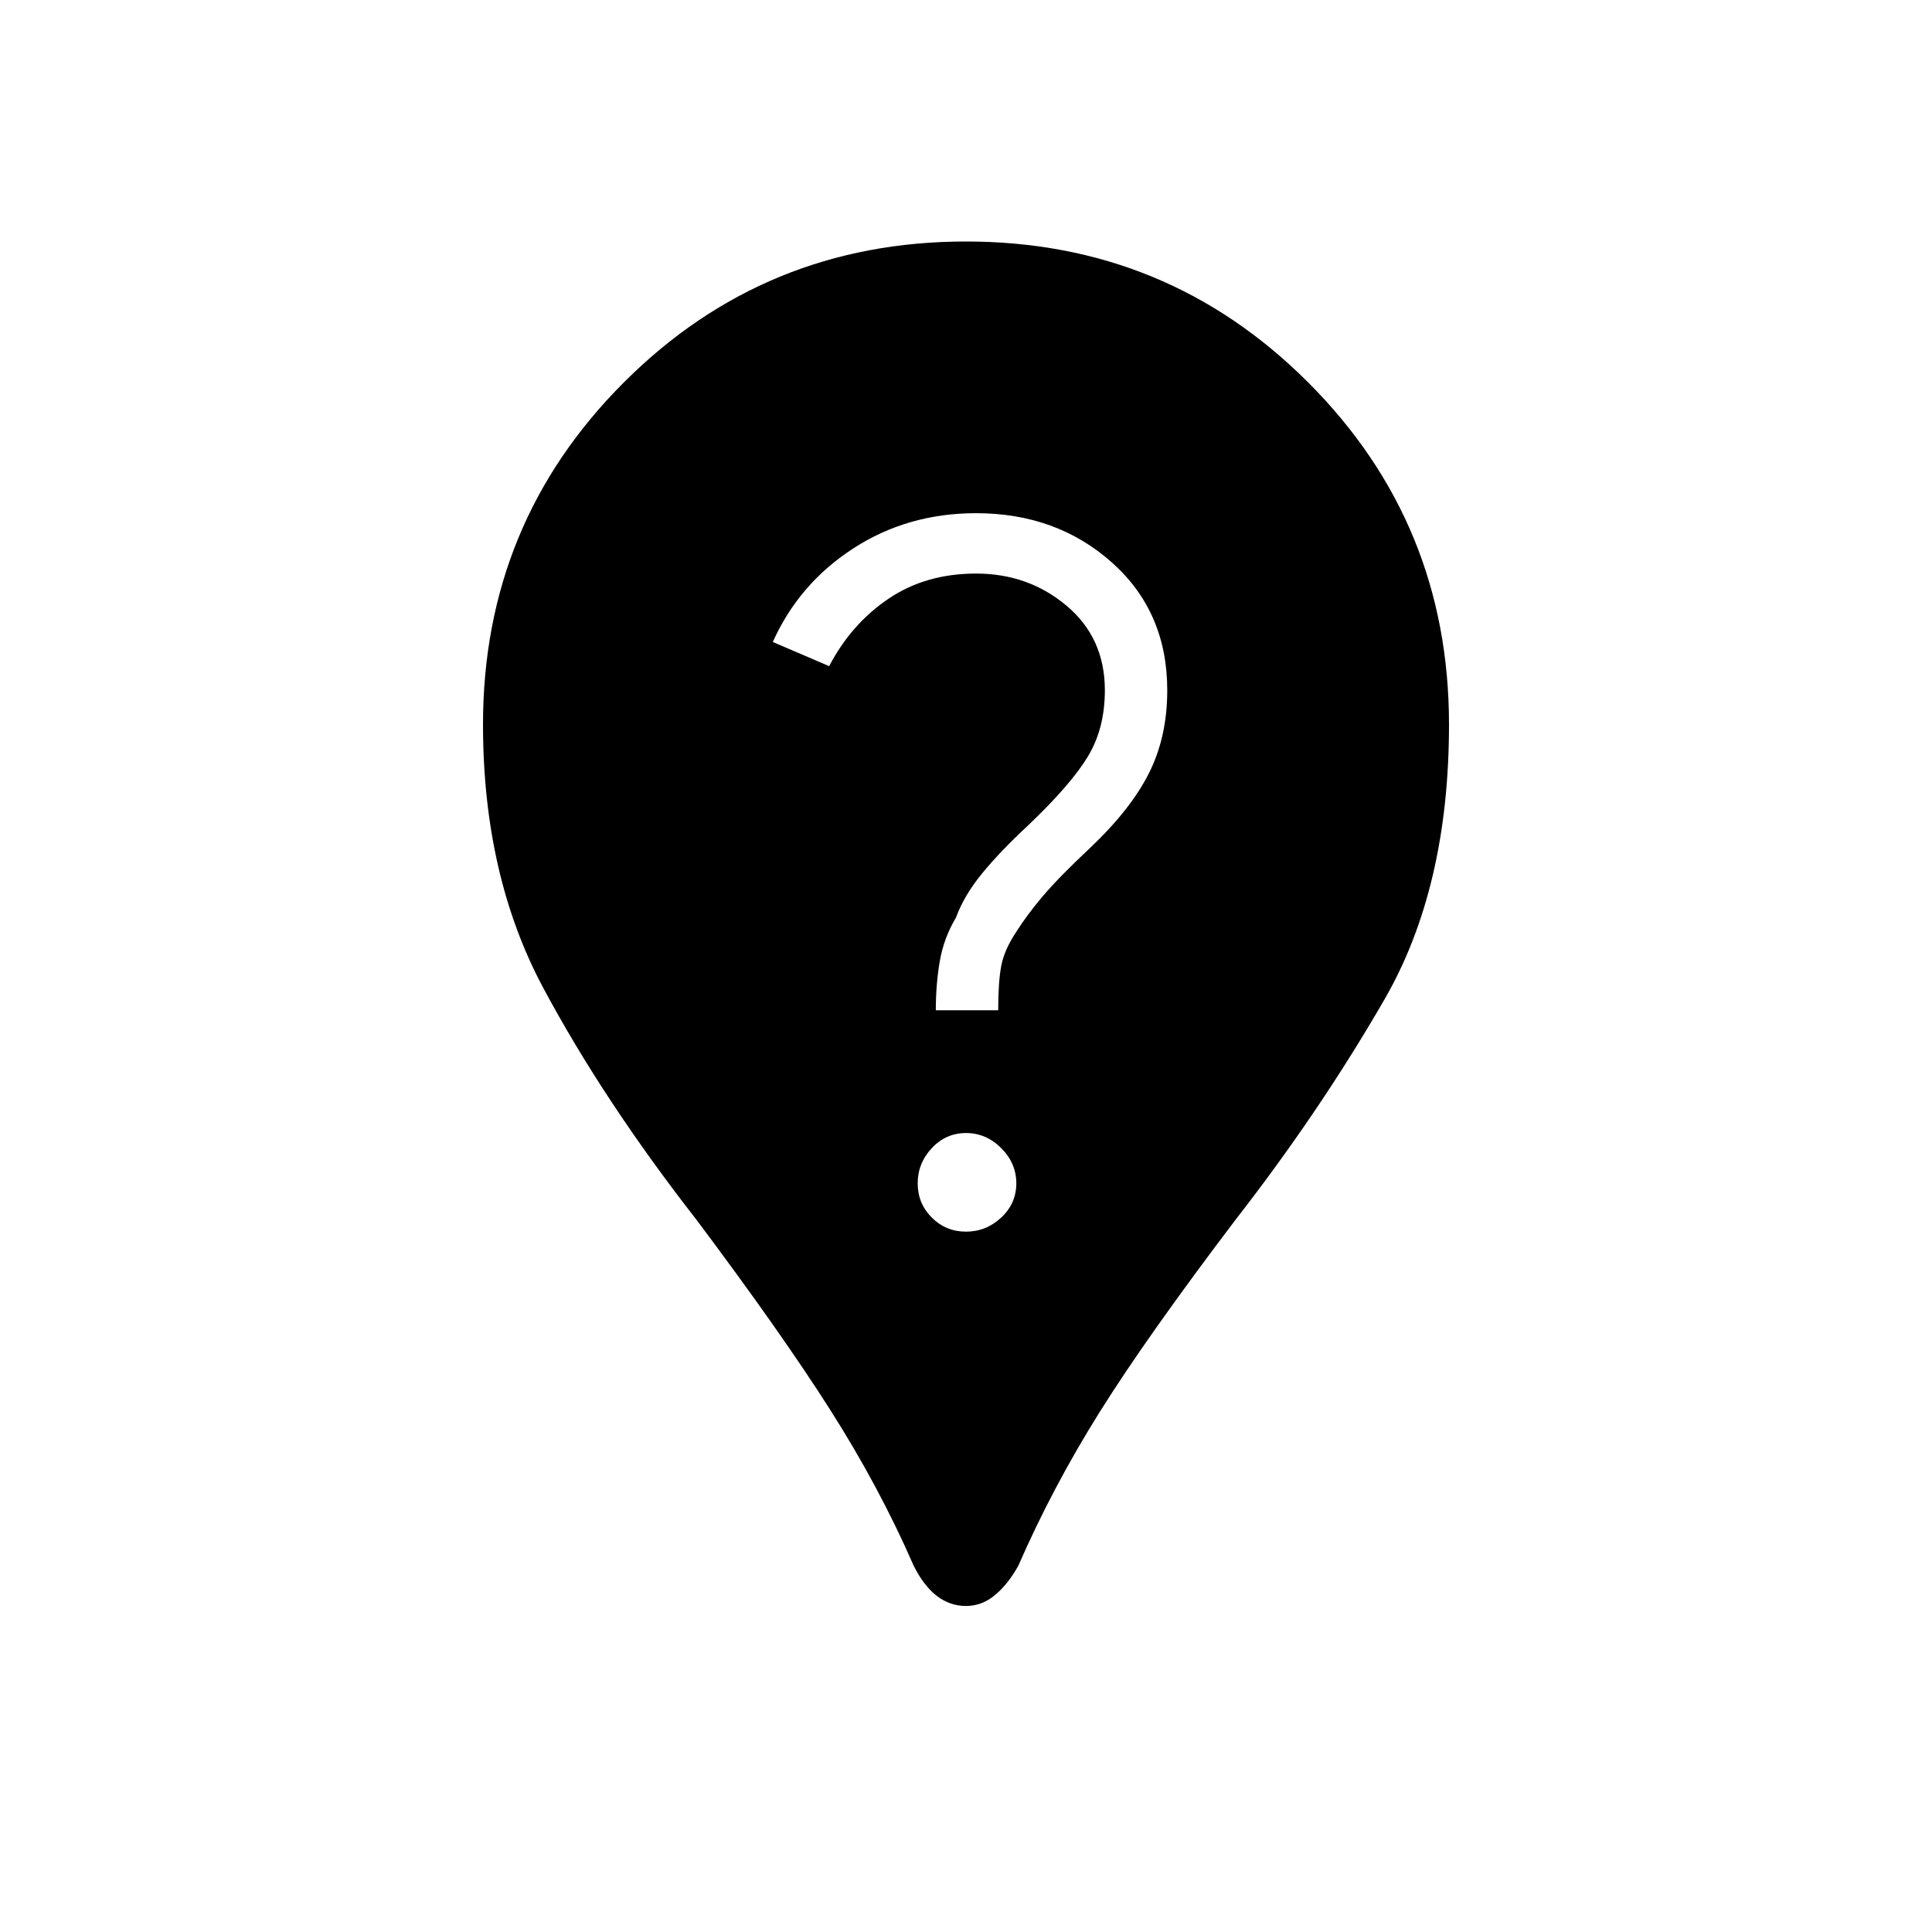 <svg xmlns="http://www.w3.org/2000/svg" height="48" width="48"><path d="M24 39.9Q23.6 39.9 23.275 39.65Q22.95 39.4 22.7 38.9Q21.85 36.95 20.625 35.025Q19.4 33.1 17.3 30.3Q15 27.35 13.5 24.55Q12 21.75 12 18Q12 13 15.5 9.5Q19 6 24 6Q29 6 32.5 9.5Q36 13 36 18Q36 22.05 34.4 24.825Q32.8 27.6 30.7 30.3Q28.5 33.2 27.325 35.075Q26.15 36.95 25.3 38.9Q25.05 39.35 24.725 39.625Q24.4 39.9 24 39.9ZM24 30.6Q24.5 30.6 24.875 30.25Q25.25 29.9 25.25 29.4Q25.25 28.9 24.875 28.525Q24.5 28.15 24 28.15Q23.5 28.15 23.15 28.525Q22.8 28.9 22.8 29.4Q22.8 29.9 23.15 30.25Q23.5 30.6 24 30.6ZM23.25 25.1H24.8Q24.8 24.4 24.875 24Q24.95 23.6 25.25 23.15Q25.5 22.75 25.9 22.275Q26.3 21.8 27.1 21.05Q28.1 20.1 28.55 19.2Q29 18.3 29 17.15Q29 15.2 27.625 13.975Q26.25 12.75 24.25 12.75Q22.55 12.75 21.2 13.625Q19.85 14.5 19.2 15.95L20.6 16.55Q21.15 15.5 22.075 14.875Q23 14.25 24.25 14.25Q25.55 14.25 26.5 15.05Q27.45 15.85 27.45 17.15Q27.45 18.1 27.025 18.8Q26.6 19.5 25.55 20.5Q24.85 21.15 24.4 21.7Q23.95 22.25 23.75 22.8Q23.45 23.3 23.35 23.875Q23.25 24.45 23.25 25.1Z"/></svg>